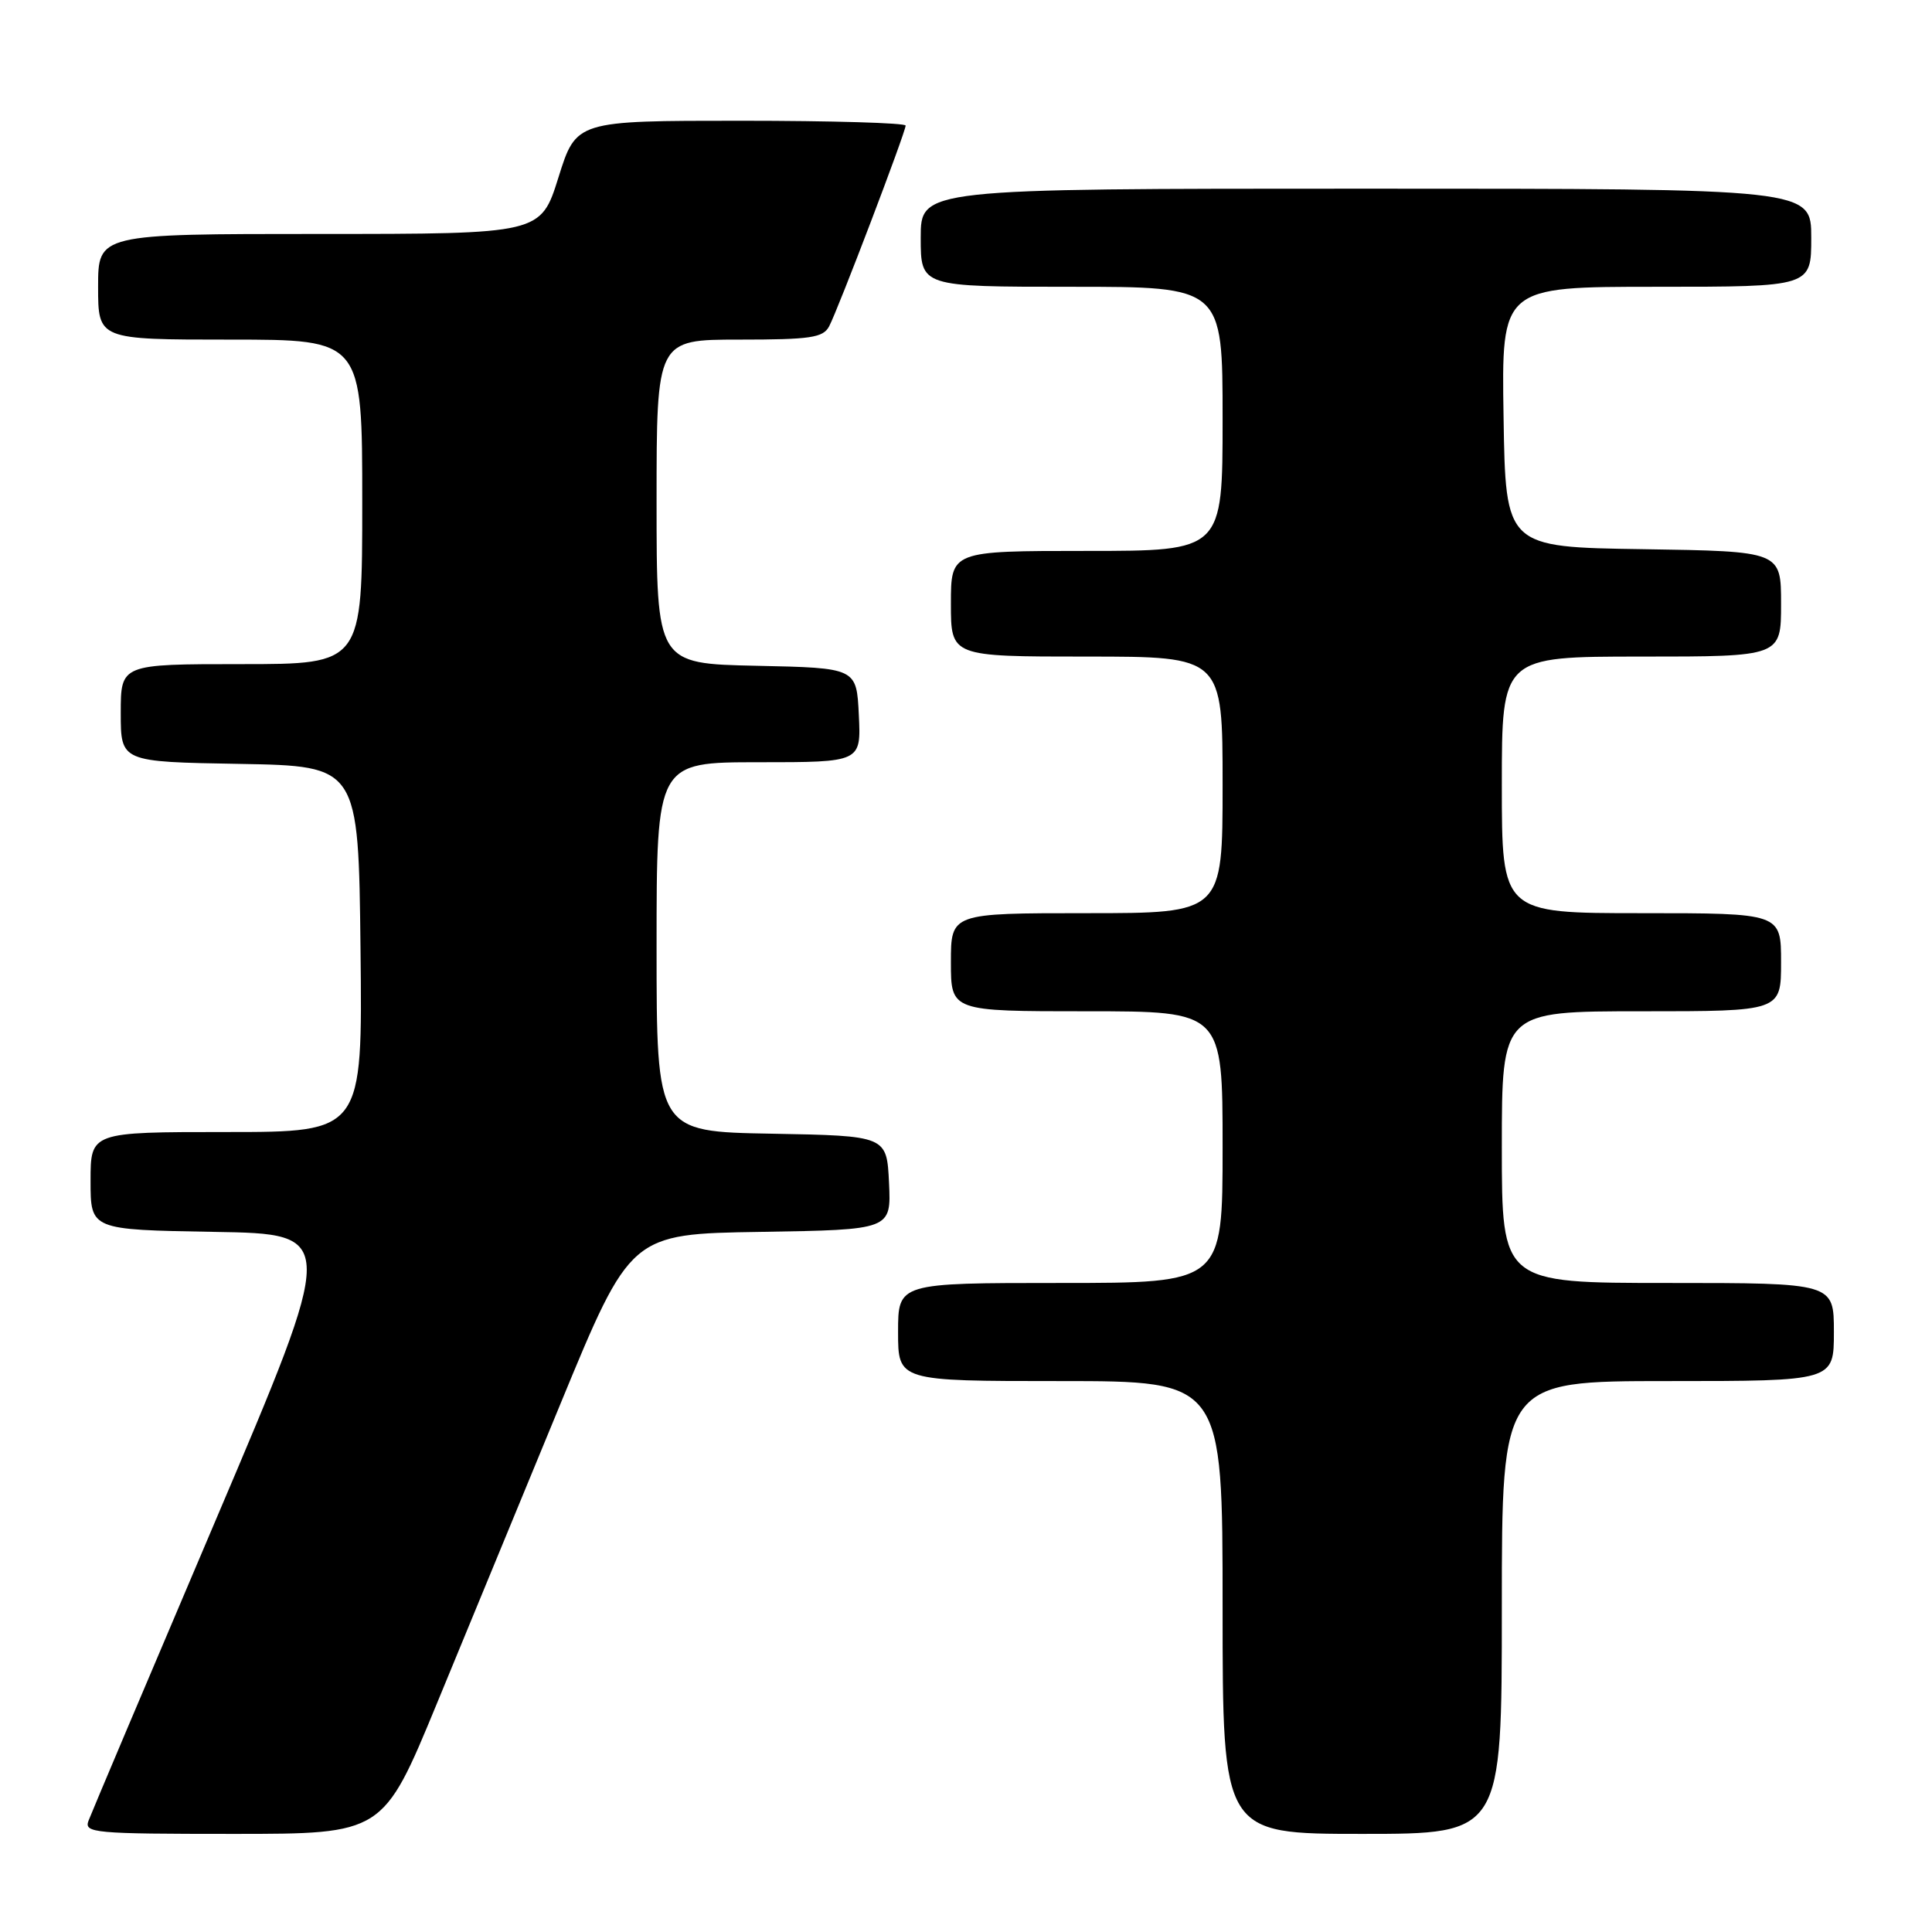 <?xml version="1.0" encoding="UTF-8" standalone="no"?>
<!DOCTYPE svg PUBLIC "-//W3C//DTD SVG 1.1//EN" "http://www.w3.org/Graphics/SVG/1.1/DTD/svg11.dtd" >
<svg xmlns="http://www.w3.org/2000/svg" xmlns:xlink="http://www.w3.org/1999/xlink" version="1.1" viewBox="0 0 256 256">
 <g >
 <path fill="currentColor"
d=" M 57.88 225.75 C 61.79 216.26 69.17 198.38 74.27 186.00 C 83.55 163.50 83.55 163.50 100.82 163.23 C 118.09 162.95 118.09 162.95 117.80 156.73 C 117.50 150.50 117.50 150.50 102.25 150.22 C 87.00 149.95 87.00 149.95 87.00 125.47 C 87.00 101.00 87.00 101.00 100.55 101.00 C 114.10 101.00 114.10 101.00 113.80 94.75 C 113.50 88.50 113.50 88.50 100.25 88.22 C 87.00 87.94 87.00 87.94 87.00 66.47 C 87.00 45.00 87.00 45.00 97.96 45.00 C 107.39 45.00 109.06 44.75 109.86 43.25 C 111.03 41.06 120.00 17.51 120.00 16.64 C 120.00 16.29 110.18 16.00 98.18 16.00 C 76.35 16.00 76.35 16.00 74.00 23.50 C 71.65 31.00 71.65 31.00 42.32 31.00 C 13.00 31.00 13.00 31.00 13.00 38.00 C 13.00 45.00 13.00 45.00 30.50 45.00 C 48.00 45.00 48.00 45.00 48.00 66.50 C 48.00 88.00 48.00 88.00 32.00 88.00 C 16.00 88.00 16.00 88.00 16.00 94.47 C 16.00 100.95 16.00 100.95 31.75 101.22 C 47.50 101.50 47.50 101.50 47.77 125.75 C 48.04 150.00 48.04 150.00 30.02 150.00 C 12.00 150.00 12.00 150.00 12.00 156.48 C 12.00 162.95 12.00 162.95 28.36 163.23 C 44.71 163.50 44.71 163.50 28.55 201.50 C 19.66 222.40 12.09 240.29 11.73 241.25 C 11.11 242.88 12.42 243.00 30.91 243.00 C 50.76 243.00 50.76 243.00 57.88 225.75 Z  M 199.00 213.00 C 199.00 183.00 199.00 183.00 221.00 183.00 C 243.00 183.00 243.00 183.00 243.00 176.50 C 243.00 170.00 243.00 170.00 221.00 170.00 C 199.00 170.00 199.00 170.00 199.00 152.00 C 199.00 134.00 199.00 134.00 217.50 134.00 C 236.00 134.00 236.00 134.00 236.00 127.50 C 236.00 121.00 236.00 121.00 217.50 121.00 C 199.00 121.00 199.00 121.00 199.00 104.00 C 199.00 87.00 199.00 87.00 217.50 87.00 C 236.00 87.00 236.00 87.00 236.00 80.02 C 236.00 73.05 236.00 73.05 217.75 72.77 C 199.50 72.50 199.50 72.50 199.23 55.25 C 198.95 38.00 198.95 38.00 219.48 38.00 C 240.00 38.00 240.00 38.00 240.00 31.50 C 240.00 25.00 240.00 25.00 181.00 25.00 C 122.00 25.00 122.00 25.00 122.00 31.50 C 122.00 38.00 122.00 38.00 142.00 38.00 C 162.00 38.00 162.00 38.00 162.00 55.50 C 162.00 73.00 162.00 73.00 144.00 73.00 C 126.00 73.00 126.00 73.00 126.00 80.00 C 126.00 87.00 126.00 87.00 144.00 87.00 C 162.00 87.00 162.00 87.00 162.00 104.00 C 162.00 121.00 162.00 121.00 144.00 121.00 C 126.00 121.00 126.00 121.00 126.00 127.50 C 126.00 134.00 126.00 134.00 144.00 134.00 C 162.00 134.00 162.00 134.00 162.00 152.00 C 162.00 170.00 162.00 170.00 140.50 170.00 C 119.00 170.00 119.00 170.00 119.00 176.50 C 119.00 183.00 119.00 183.00 140.50 183.00 C 162.00 183.00 162.00 183.00 162.00 213.00 C 162.00 243.00 162.00 243.00 180.50 243.00 C 199.00 243.00 199.00 243.00 199.00 213.00 Z "/>
</g>
</svg>